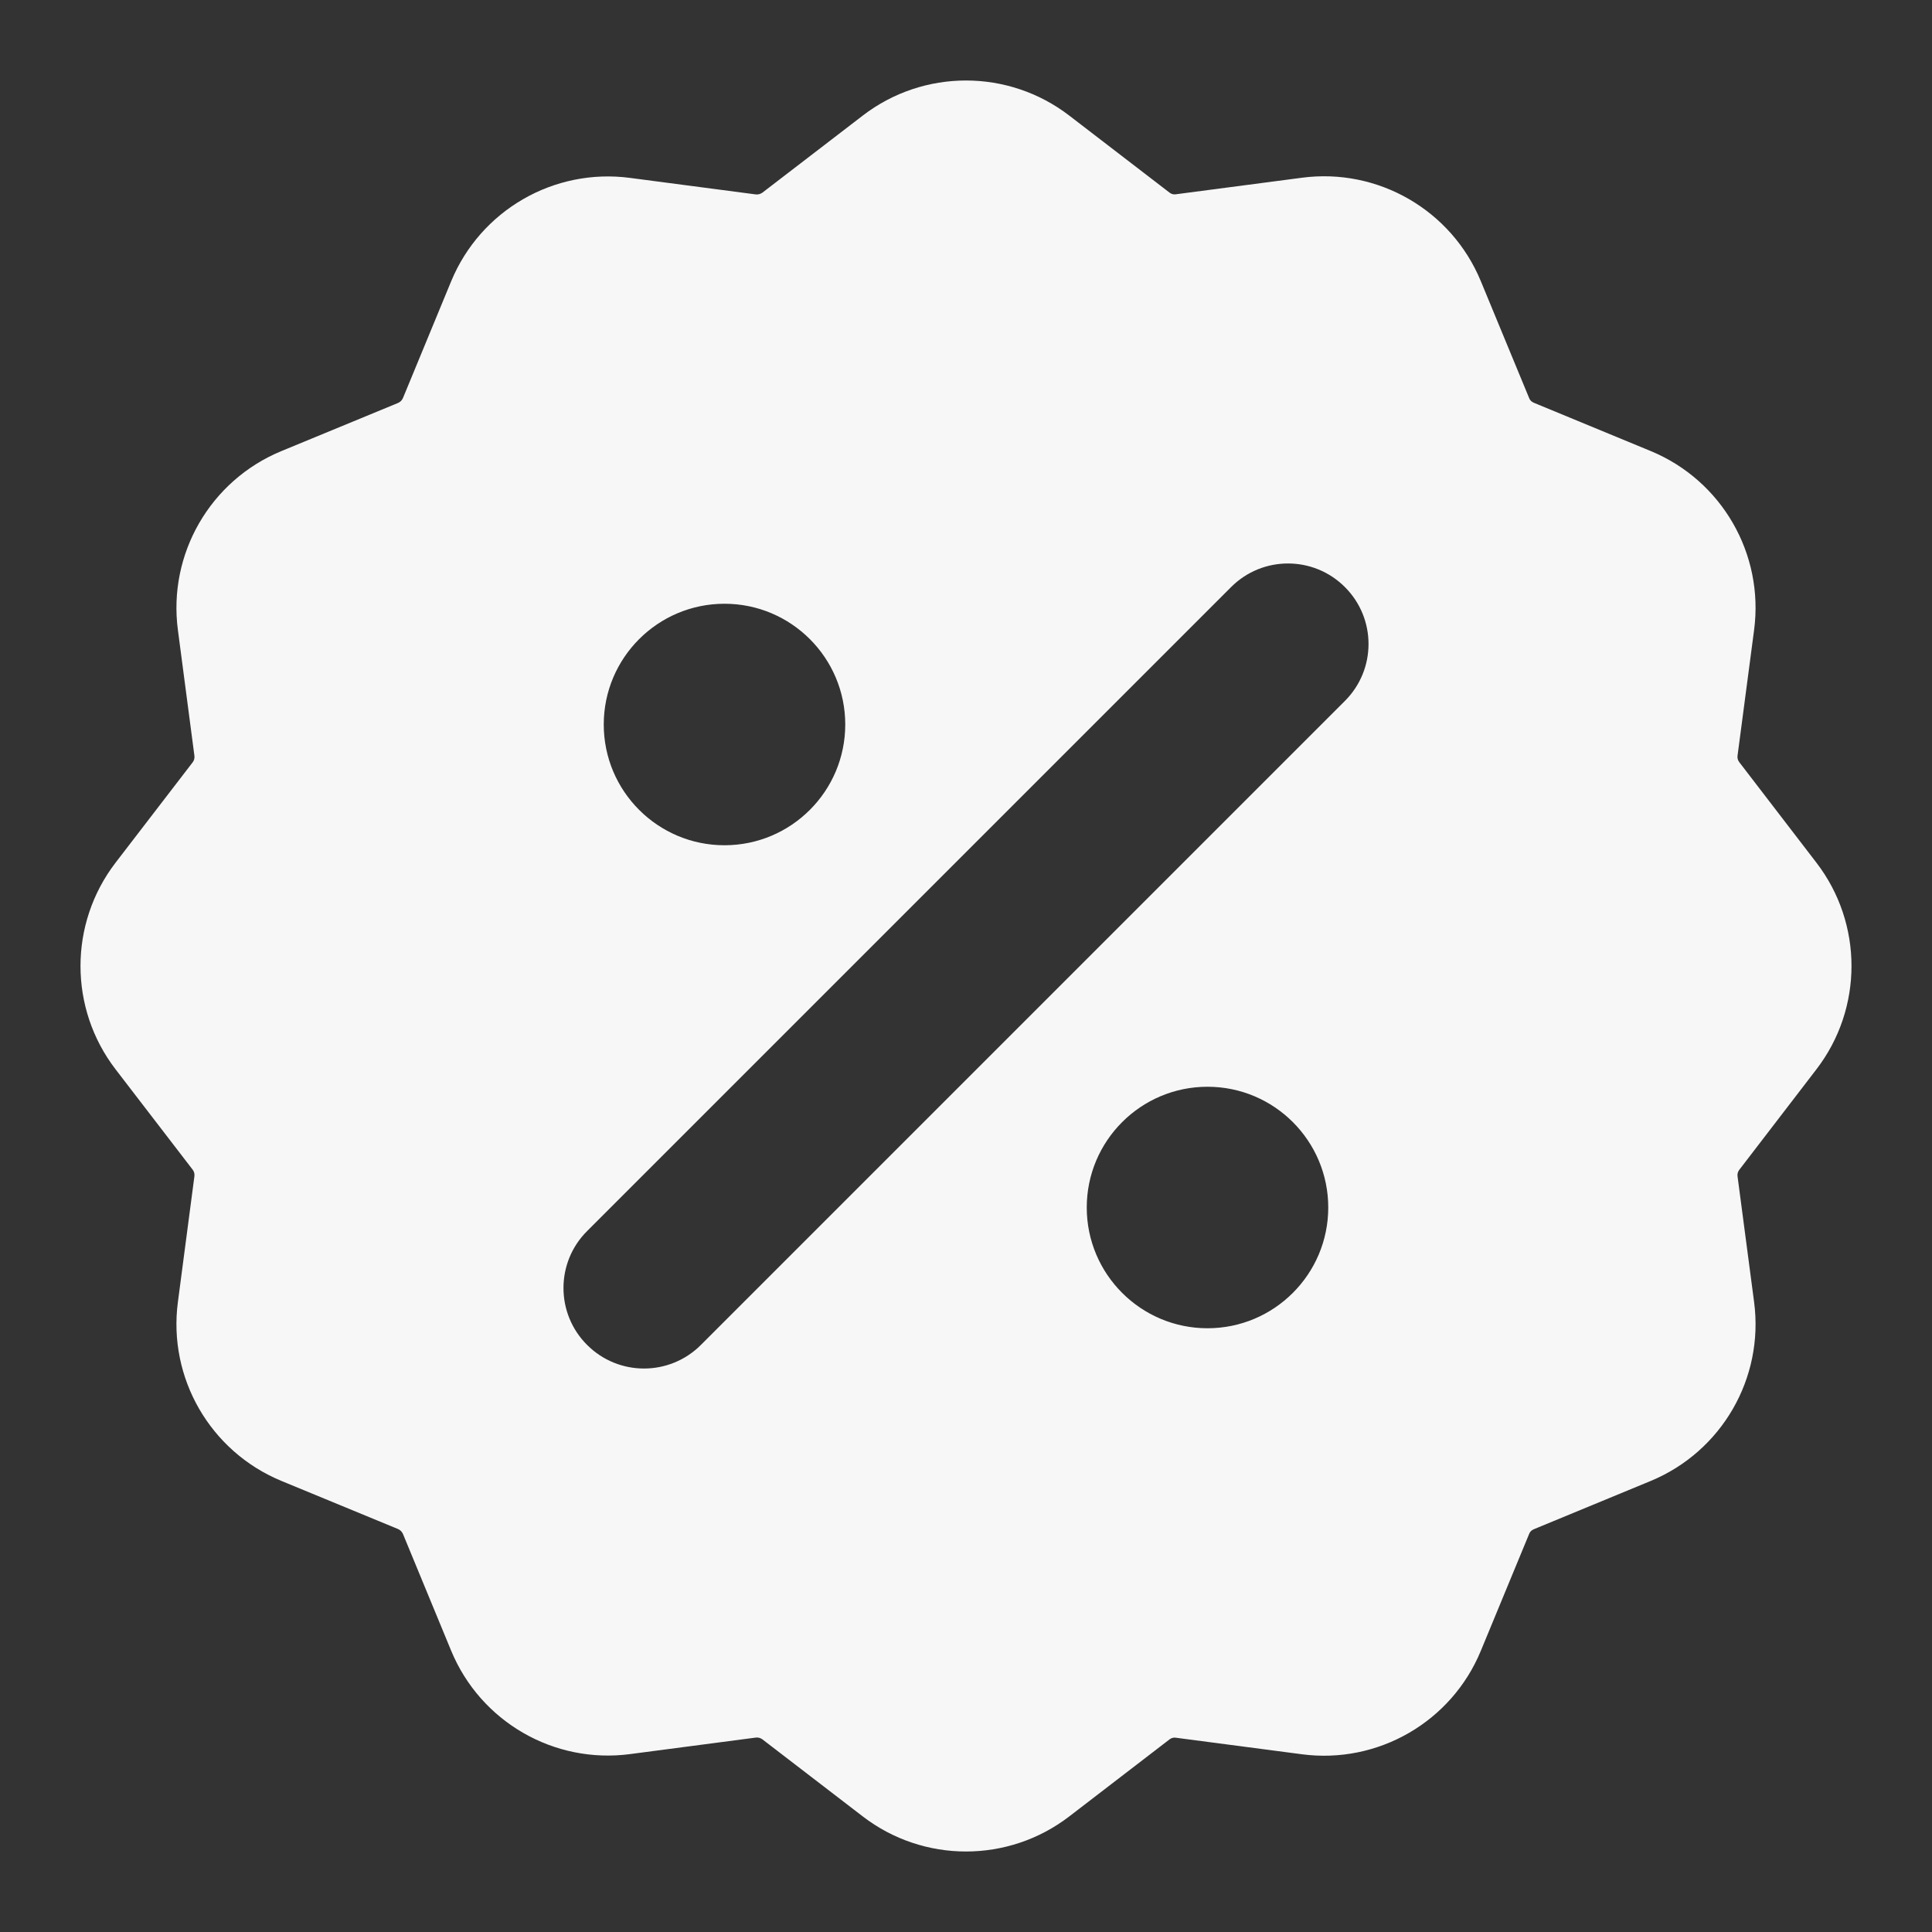 <svg width="24" height="24" xmlns="http://www.w3.org/2000/svg" viewBox="0 0 24 24"><rect x="0" y="0" width="24" height="24" fill="#333333" stroke="none"/><title>sale 04</title><g fill="none" class="nc-icon-wrapper"><path fill-rule="evenodd" clip-rule="evenodd" d="M14.53 2.394L13.283 1.436C12.527 0.855 11.473 0.854 10.716 1.437L9.471 2.393C9.447 2.41 9.417 2.419 9.388 2.415L7.827 2.21C6.881 2.085 5.97 2.612 5.605 3.493L5.006 4.944C4.994 4.972 4.972 4.994 4.944 5.006L3.492 5.605C2.612 5.97 2.085 6.881 2.21 7.827L2.415 9.388C2.419 9.417 2.411 9.447 2.394 9.469L1.436 10.716C1.145 11.095 1 11.548 1 12C1 12.453 1.145 12.905 1.436 13.284L2.394 14.531C2.411 14.553 2.419 14.583 2.415 14.612L2.21 16.173C2.085 17.119 2.612 18.029 3.492 18.395L4.944 18.994C4.972 19.006 4.994 19.028 5.006 19.056L5.605 20.507C5.97 21.388 6.881 21.915 7.827 21.79L9.388 21.585C9.417 21.581 9.447 21.589 9.471 21.607L10.716 22.563C11.473 23.146 12.527 23.145 13.283 22.564L14.53 21.606C14.552 21.589 14.579 21.583 14.604 21.586L14.61 21.587L16.172 21.792C17.116 21.917 18.03 21.391 18.395 20.508L18.996 19.054C19.006 19.028 19.026 19.008 19.052 18.998L19.053 18.997L20.508 18.396C21.388 18.03 21.915 17.12 21.79 16.174L21.584 14.61C21.581 14.583 21.588 14.555 21.606 14.532L22.563 13.285C22.855 12.906 23 12.452 23 12C23 11.548 22.855 11.094 22.563 10.715L21.606 9.468C21.588 9.445 21.581 9.417 21.584 9.39L21.79 7.826C21.915 6.88 21.388 5.969 20.508 5.604L19.053 5.003L19.052 5.002C19.026 4.992 19.006 4.972 18.996 4.946L18.395 3.492C18.03 2.609 17.116 2.083 16.172 2.208L14.61 2.413L14.604 2.414C14.579 2.417 14.552 2.411 14.53 2.394ZM16.707 8.707C17.098 8.317 17.098 7.683 16.707 7.293C16.317 6.902 15.683 6.902 15.293 7.293L7.293 15.293C6.902 15.683 6.902 16.317 7.293 16.707C7.683 17.098 8.317 17.098 8.707 16.707L16.707 8.707ZM7.5 9C7.5 8.172 8.172 7.5 9 7.5C9.828 7.5 10.5 8.172 10.5 9C10.5 9.828 9.828 10.5 9 10.5C8.172 10.5 7.5 9.828 7.5 9ZM13.5 15C13.5 14.172 14.172 13.5 15 13.5C15.828 13.5 16.5 14.172 16.5 15C16.5 15.828 15.828 16.5 15 16.5C14.172 16.5 13.5 15.828 13.5 15Z" fill="#F7F7F7"></path></g></svg>